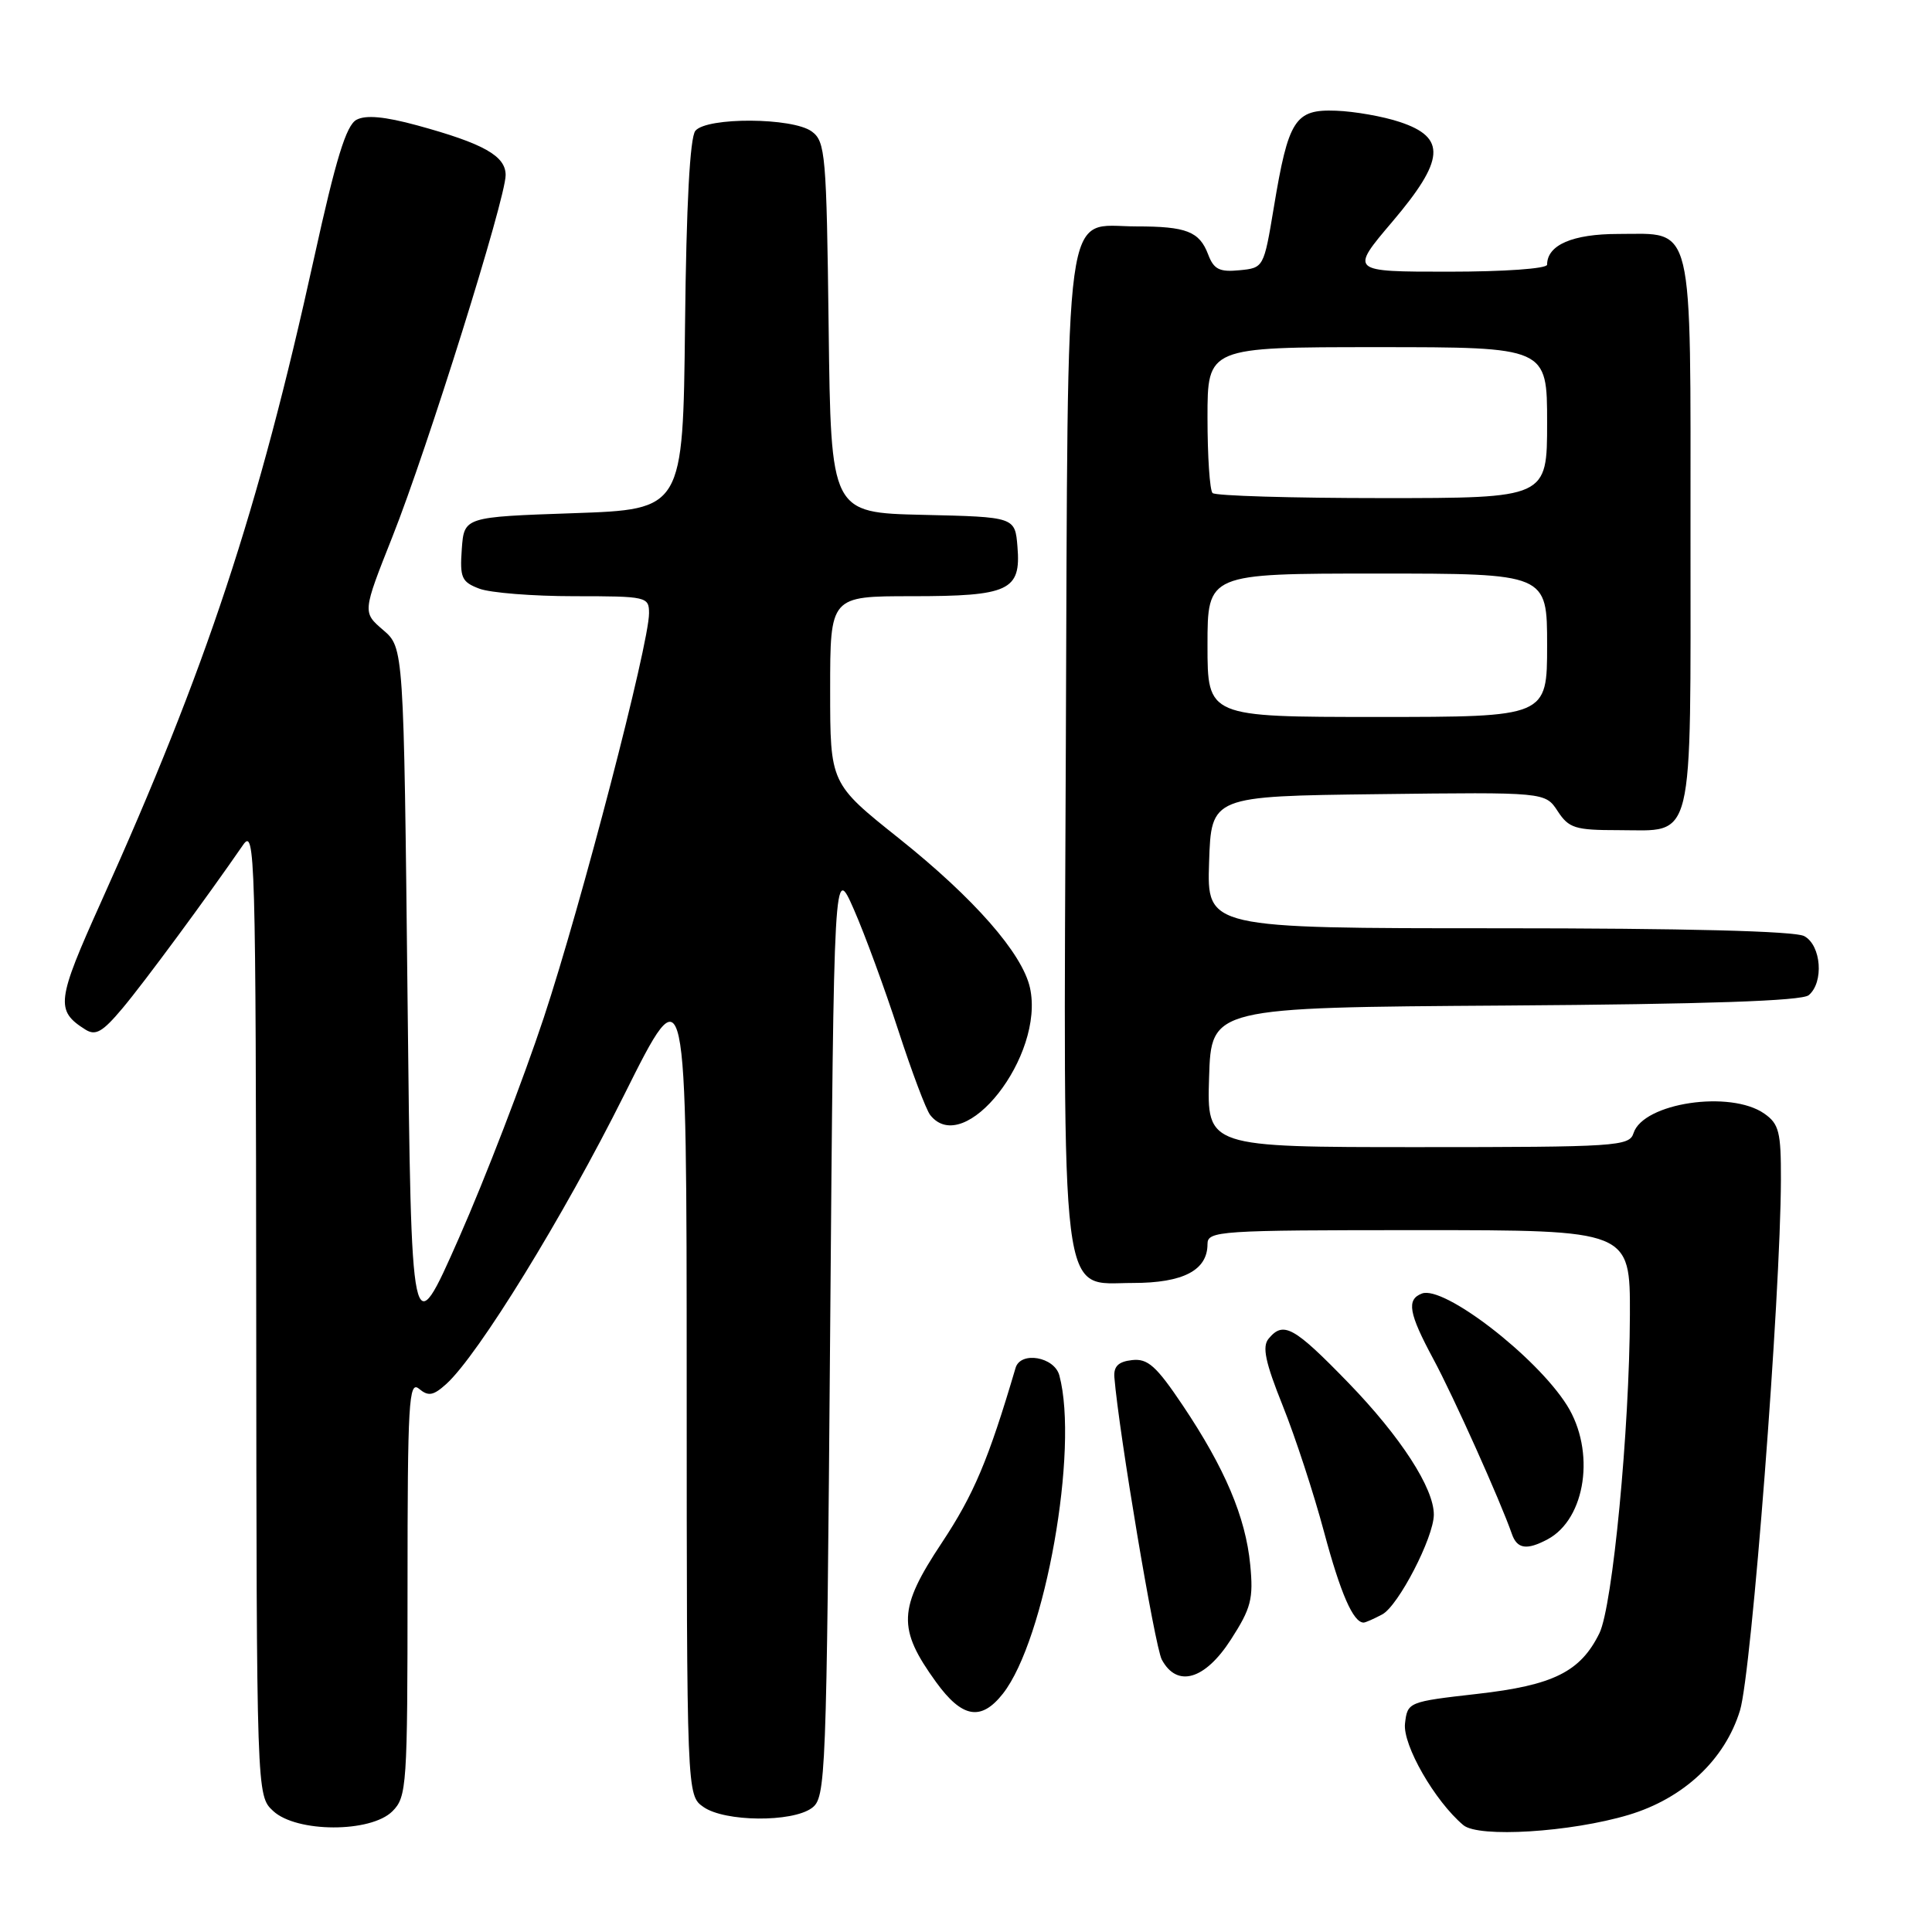 <?xml version="1.0" encoding="UTF-8" standalone="no"?>
<!DOCTYPE svg PUBLIC "-//W3C//DTD SVG 1.1//EN" "http://www.w3.org/Graphics/SVG/1.1/DTD/svg11.dtd" >
<svg xmlns="http://www.w3.org/2000/svg" xmlns:xlink="http://www.w3.org/1999/xlink" version="1.1" viewBox="0 0 256 256">
 <g >
 <path fill="currentColor"
d=" M 215.81 240.48 C 223.10 238.29 228.56 233.17 230.56 226.64 C 232.10 221.58 235.94 171.80 235.98 156.31 C 236.00 150.00 235.73 148.92 233.78 147.56 C 229.28 144.41 217.73 146.14 216.45 150.15 C 215.90 151.89 214.22 152.00 187.90 152.00 C 159.92 152.00 159.92 152.00 160.21 142.75 C 160.50 133.50 160.50 133.50 199.41 133.24 C 226.10 133.06 238.74 132.63 239.66 131.87 C 241.70 130.17 241.33 125.25 239.07 124.04 C 237.83 123.37 223.23 123.00 198.53 123.00 C 159.92 123.00 159.92 123.00 160.21 114.25 C 160.50 105.50 160.50 105.50 182.62 105.23 C 204.75 104.96 204.75 104.96 206.40 107.48 C 207.88 109.74 208.71 110.00 214.45 110.00 C 224.62 110.00 224.00 112.56 224.00 70.76 C 224.00 28.67 224.56 31.00 214.42 31.00 C 208.38 31.00 205.00 32.46 205.00 35.07 C 205.00 35.60 199.31 36.00 191.94 36.00 C 178.87 36.00 178.87 36.00 184.49 29.38 C 191.45 21.18 191.67 18.22 185.50 16.17 C 183.30 15.43 179.49 14.76 177.04 14.67 C 171.59 14.46 170.72 15.81 168.78 27.53 C 167.46 35.46 167.44 35.50 164.23 35.81 C 161.58 36.07 160.83 35.69 160.08 33.70 C 158.92 30.67 157.21 30.00 150.57 30.00 C 140.81 30.00 141.54 24.63 141.23 98.59 C 140.91 174.44 140.36 170.00 150.12 170.00 C 156.78 170.00 160.00 168.32 160.00 164.85 C 160.00 163.10 161.45 163.00 188.00 163.00 C 216.00 163.00 216.00 163.00 215.97 174.25 C 215.92 189.46 213.68 212.83 211.93 216.41 C 209.42 221.52 205.83 223.31 195.74 224.45 C 186.59 225.49 186.50 225.53 186.17 228.38 C 185.85 231.22 190.12 238.66 193.90 241.84 C 195.92 243.54 208.13 242.78 215.81 240.48 Z  M 52.00 240.00 C 53.90 238.10 54.00 236.67 54.00 210.38 C 54.00 185.79 54.17 182.89 55.52 184.02 C 56.76 185.05 57.41 184.94 59.13 183.39 C 63.36 179.57 74.67 161.18 82.71 145.07 C 90.98 128.50 90.98 128.50 90.99 183.19 C 91.00 237.89 91.00 237.89 93.22 239.44 C 96.03 241.41 104.94 241.49 107.56 239.58 C 109.43 238.21 109.52 236.08 110.00 176.33 C 110.50 114.50 110.50 114.50 113.14 120.50 C 114.59 123.80 117.23 131.00 119.02 136.50 C 120.81 142.00 122.71 147.06 123.26 147.75 C 127.79 153.48 138.45 139.90 136.48 130.90 C 135.47 126.33 129.09 119.05 119.13 111.10 C 110.00 103.82 110.00 103.82 110.00 91.41 C 110.00 79.00 110.00 79.00 120.81 79.00 C 133.71 79.00 135.30 78.26 134.82 72.46 C 134.50 68.50 134.50 68.50 122.30 68.22 C 110.10 67.94 110.10 67.94 109.80 43.39 C 109.52 20.43 109.37 18.74 107.56 17.42 C 105.02 15.56 93.66 15.50 92.14 17.33 C 91.42 18.20 90.94 27.12 90.77 43.08 C 90.50 67.50 90.50 67.50 76.00 68.00 C 61.50 68.50 61.50 68.50 61.19 72.75 C 60.92 76.55 61.16 77.11 63.51 78.00 C 64.95 78.55 70.60 79.00 76.07 79.00 C 85.71 79.00 86.00 79.07 86.00 81.26 C 86.00 85.35 77.04 119.78 72.05 134.86 C 69.35 143.00 64.31 156.11 60.83 164.00 C 54.50 178.34 54.50 178.34 54.00 132.09 C 53.50 85.83 53.50 85.83 50.77 83.48 C 48.03 81.13 48.03 81.13 51.99 71.14 C 56.64 59.43 67.00 26.32 67.00 23.20 C 67.00 20.66 64.09 19.02 55.27 16.61 C 50.97 15.44 48.48 15.21 47.24 15.87 C 45.87 16.60 44.50 21.07 41.62 34.17 C 34.23 67.75 27.36 88.51 13.39 119.52 C 7.48 132.64 7.33 133.91 11.31 136.42 C 12.67 137.28 13.59 136.75 16.24 133.59 C 19.12 130.16 27.38 118.96 32.20 111.97 C 33.80 109.63 33.90 113.00 33.95 173.71 C 34.00 237.92 34.00 237.92 36.19 239.96 C 39.28 242.85 49.13 242.87 52.00 240.00 Z  M 132.89 224.42 C 138.49 217.29 142.98 192.00 140.37 182.25 C 139.71 179.78 135.23 179.01 134.57 181.25 C 130.96 193.48 129.04 198.02 124.78 204.45 C 119.00 213.16 118.90 215.79 124.03 222.88 C 127.49 227.66 130.00 228.09 132.89 224.42 Z  M 163.10 217.25 C 165.78 213.09 166.10 211.86 165.66 207.33 C 165.05 201.02 162.30 194.54 156.72 186.22 C 153.21 180.99 152.08 179.98 150.00 180.22 C 148.19 180.42 147.55 181.05 147.66 182.50 C 148.26 189.84 153.02 218.17 153.94 219.90 C 155.96 223.67 159.66 222.60 163.10 217.25 Z  M 183.15 213.92 C 185.29 212.78 189.97 203.73 189.99 200.71 C 190.01 197.20 185.60 190.39 178.69 183.25 C 171.45 175.79 170.06 175.01 168.10 177.38 C 167.22 178.43 167.65 180.48 169.97 186.27 C 171.63 190.40 174.09 197.93 175.44 202.98 C 177.63 211.15 179.31 215.00 180.69 215.00 C 180.93 215.00 182.04 214.51 183.15 213.92 Z  M 205.06 203.97 C 210.15 201.25 211.44 192.25 207.62 186.19 C 203.53 179.71 191.29 170.29 188.41 171.40 C 186.34 172.19 186.66 174.01 189.92 180.07 C 192.58 185.00 198.82 198.91 200.33 203.25 C 201.02 205.25 202.30 205.44 205.06 203.97 Z  M 160.00 85.50 C 160.00 76.00 160.00 76.00 182.50 76.00 C 205.00 76.00 205.00 76.00 205.00 85.50 C 205.00 95.00 205.00 95.00 182.50 95.00 C 160.00 95.00 160.00 95.00 160.00 85.50 Z  M 160.67 65.33 C 160.30 64.97 160.00 60.47 160.00 55.33 C 160.00 46.00 160.00 46.00 182.50 46.00 C 205.00 46.00 205.00 46.00 205.00 56.00 C 205.00 66.00 205.00 66.00 183.17 66.00 C 171.16 66.00 161.03 65.70 160.67 65.33 Z "/>
</g>
</svg>